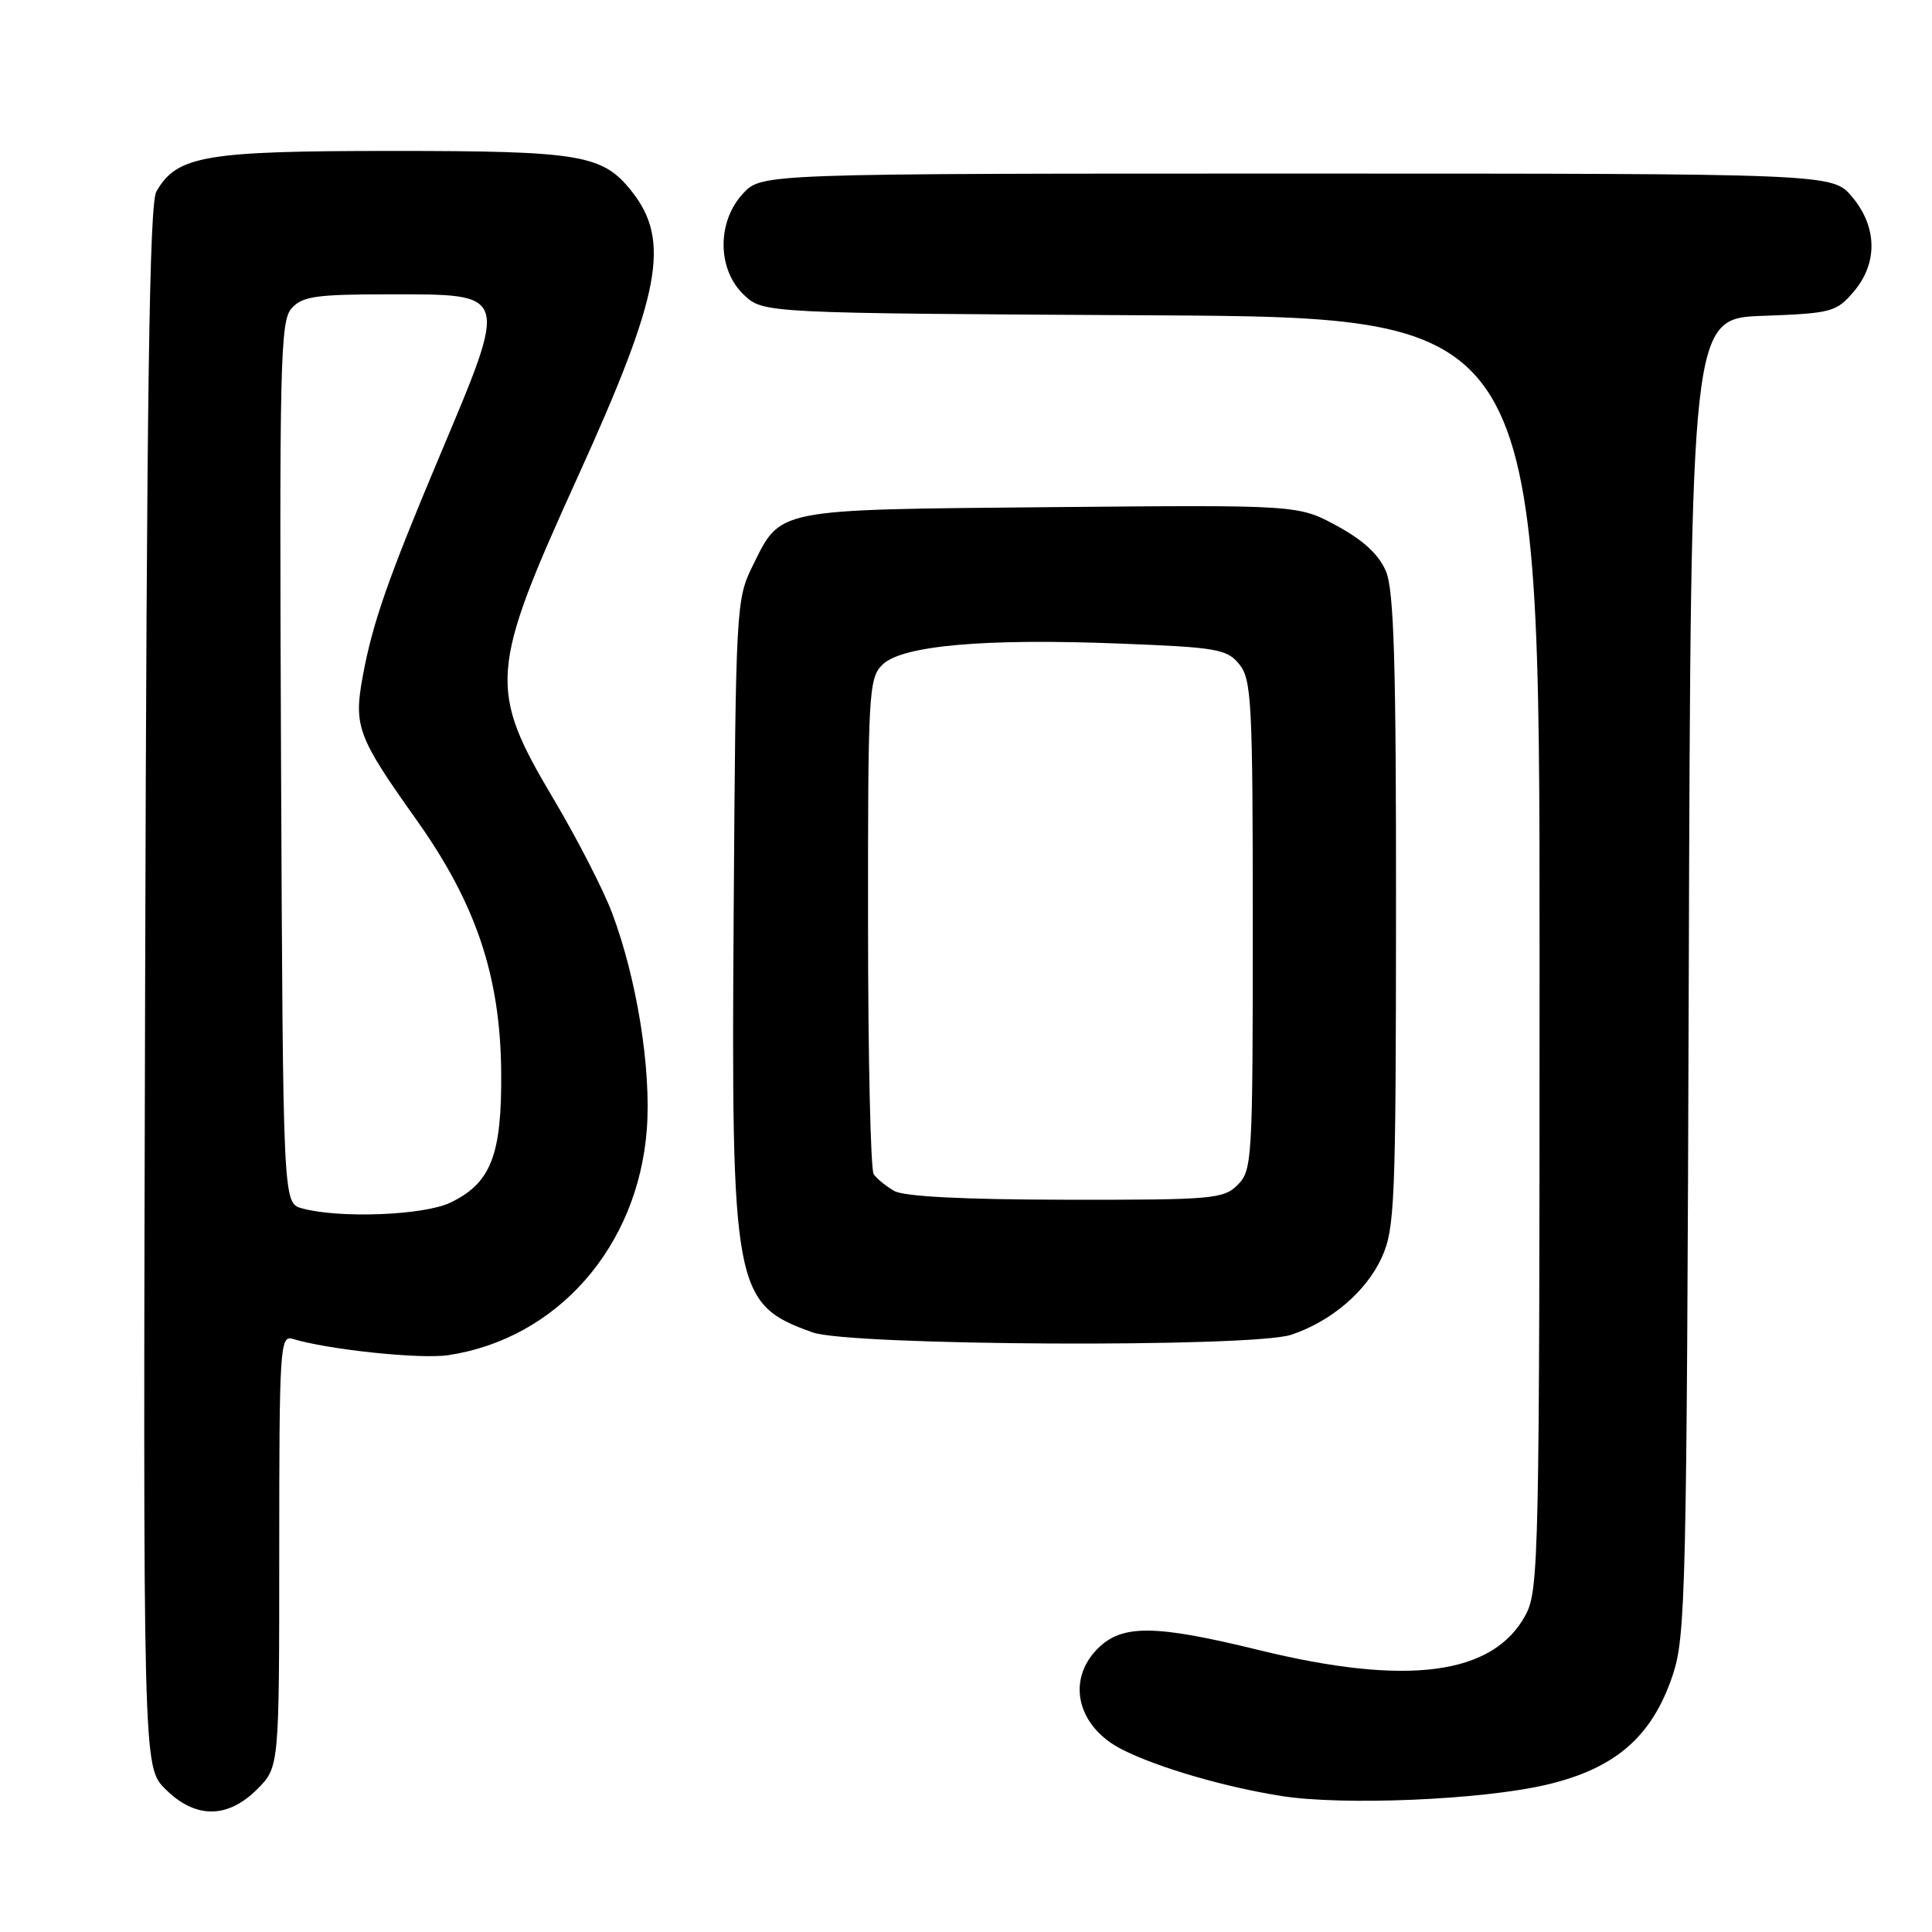 <?xml version="1.0" encoding="UTF-8" standalone="no"?>
<!DOCTYPE svg PUBLIC "-//W3C//DTD SVG 1.1//EN" "http://www.w3.org/Graphics/SVG/1.1/DTD/svg11.dtd" >
<svg xmlns="http://www.w3.org/2000/svg" xmlns:xlink="http://www.w3.org/1999/xlink" version="1.1" viewBox="0 0 256 256">
 <g >
 <path fill="currentColor"
d=" M 34.08 237.08 C 37.00 234.15 37.00 234.15 37.00 205.51 C 37.00 178.69 37.11 176.90 38.75 177.40 C 43.41 178.83 55.69 180.12 59.38 179.57 C 73.83 177.40 84.54 165.21 85.71 149.61 C 86.30 141.61 84.39 129.70 81.10 120.96 C 79.95 117.91 76.49 111.16 73.40 105.96 C 64.65 91.22 64.81 89.03 76.64 63.00 C 87.55 38.99 88.88 31.94 83.75 25.41 C 79.88 20.48 77.03 20.00 51.93 20.00 C 27.10 20.00 23.44 20.63 20.72 25.38 C 19.79 27.00 19.44 51.98 19.23 130.80 C 18.95 234.11 18.95 234.11 21.90 237.05 C 25.85 241.01 30.14 241.02 34.08 237.08 Z  M 204.81 236.51 C 214.00 234.38 218.89 230.16 221.63 222.00 C 223.37 216.84 223.50 211.07 223.77 129.35 C 224.05 42.19 224.05 42.19 233.61 41.85 C 242.65 41.52 243.31 41.35 245.59 38.69 C 248.84 34.91 248.77 30.07 245.41 26.08 C 242.82 23.00 242.82 23.00 171.86 23.00 C 100.90 23.00 100.90 23.00 98.45 25.65 C 94.97 29.40 95.03 35.74 98.58 39.08 C 101.16 41.50 101.16 41.50 152.58 41.78 C 204.00 42.07 204.00 42.07 204.00 126.30 C 204.00 206.21 203.91 210.71 202.16 213.97 C 197.87 221.97 186.48 223.47 166.76 218.63 C 153.00 215.26 148.69 215.22 145.45 218.45 C 141.25 222.66 142.74 228.82 148.71 231.83 C 153.42 234.21 162.29 236.80 169.80 237.98 C 177.95 239.27 196.26 238.50 204.81 236.51 Z  M 171.10 176.86 C 176.40 175.09 181.04 171.12 183.09 166.62 C 184.82 162.81 184.96 159.36 184.98 120.72 C 185.00 87.89 184.71 78.24 183.65 75.71 C 182.73 73.51 180.67 71.59 177.17 69.69 C 172.04 66.90 172.04 66.90 139.27 67.20 C 102.45 67.54 103.51 67.33 99.72 75.00 C 97.55 79.40 97.49 80.44 97.22 120.38 C 96.87 170.92 97.22 172.82 107.68 176.55 C 112.67 178.33 165.94 178.59 171.10 176.86 Z  M 40.00 160.11 C 37.50 159.41 37.50 159.41 37.24 101.04 C 37.01 47.80 37.13 42.51 38.65 40.84 C 40.07 39.26 41.91 39.00 51.53 39.00 C 67.58 39.00 67.45 38.57 58.22 60.50 C 51.44 76.62 49.37 82.52 48.08 89.54 C 46.84 96.24 47.35 97.61 55.16 108.60 C 63.06 119.71 66.29 129.30 66.41 142.00 C 66.51 153.07 65.06 156.79 59.64 159.37 C 56.09 161.05 44.91 161.47 40.00 160.11 Z  M 118.50 157.81 C 117.40 157.18 116.17 156.18 115.77 155.59 C 115.36 154.99 115.02 139.99 115.02 122.25 C 115.00 91.85 115.11 89.89 116.91 88.09 C 119.46 85.54 130.39 84.56 148.45 85.28 C 161.30 85.78 162.59 86.01 164.22 88.03 C 165.84 90.03 166.00 93.06 166.00 122.61 C 166.00 153.67 165.92 155.08 164.00 157.00 C 162.13 158.87 160.69 159.00 141.25 158.97 C 127.68 158.95 119.81 158.55 118.50 157.81 Z "/>
</g>
</svg>